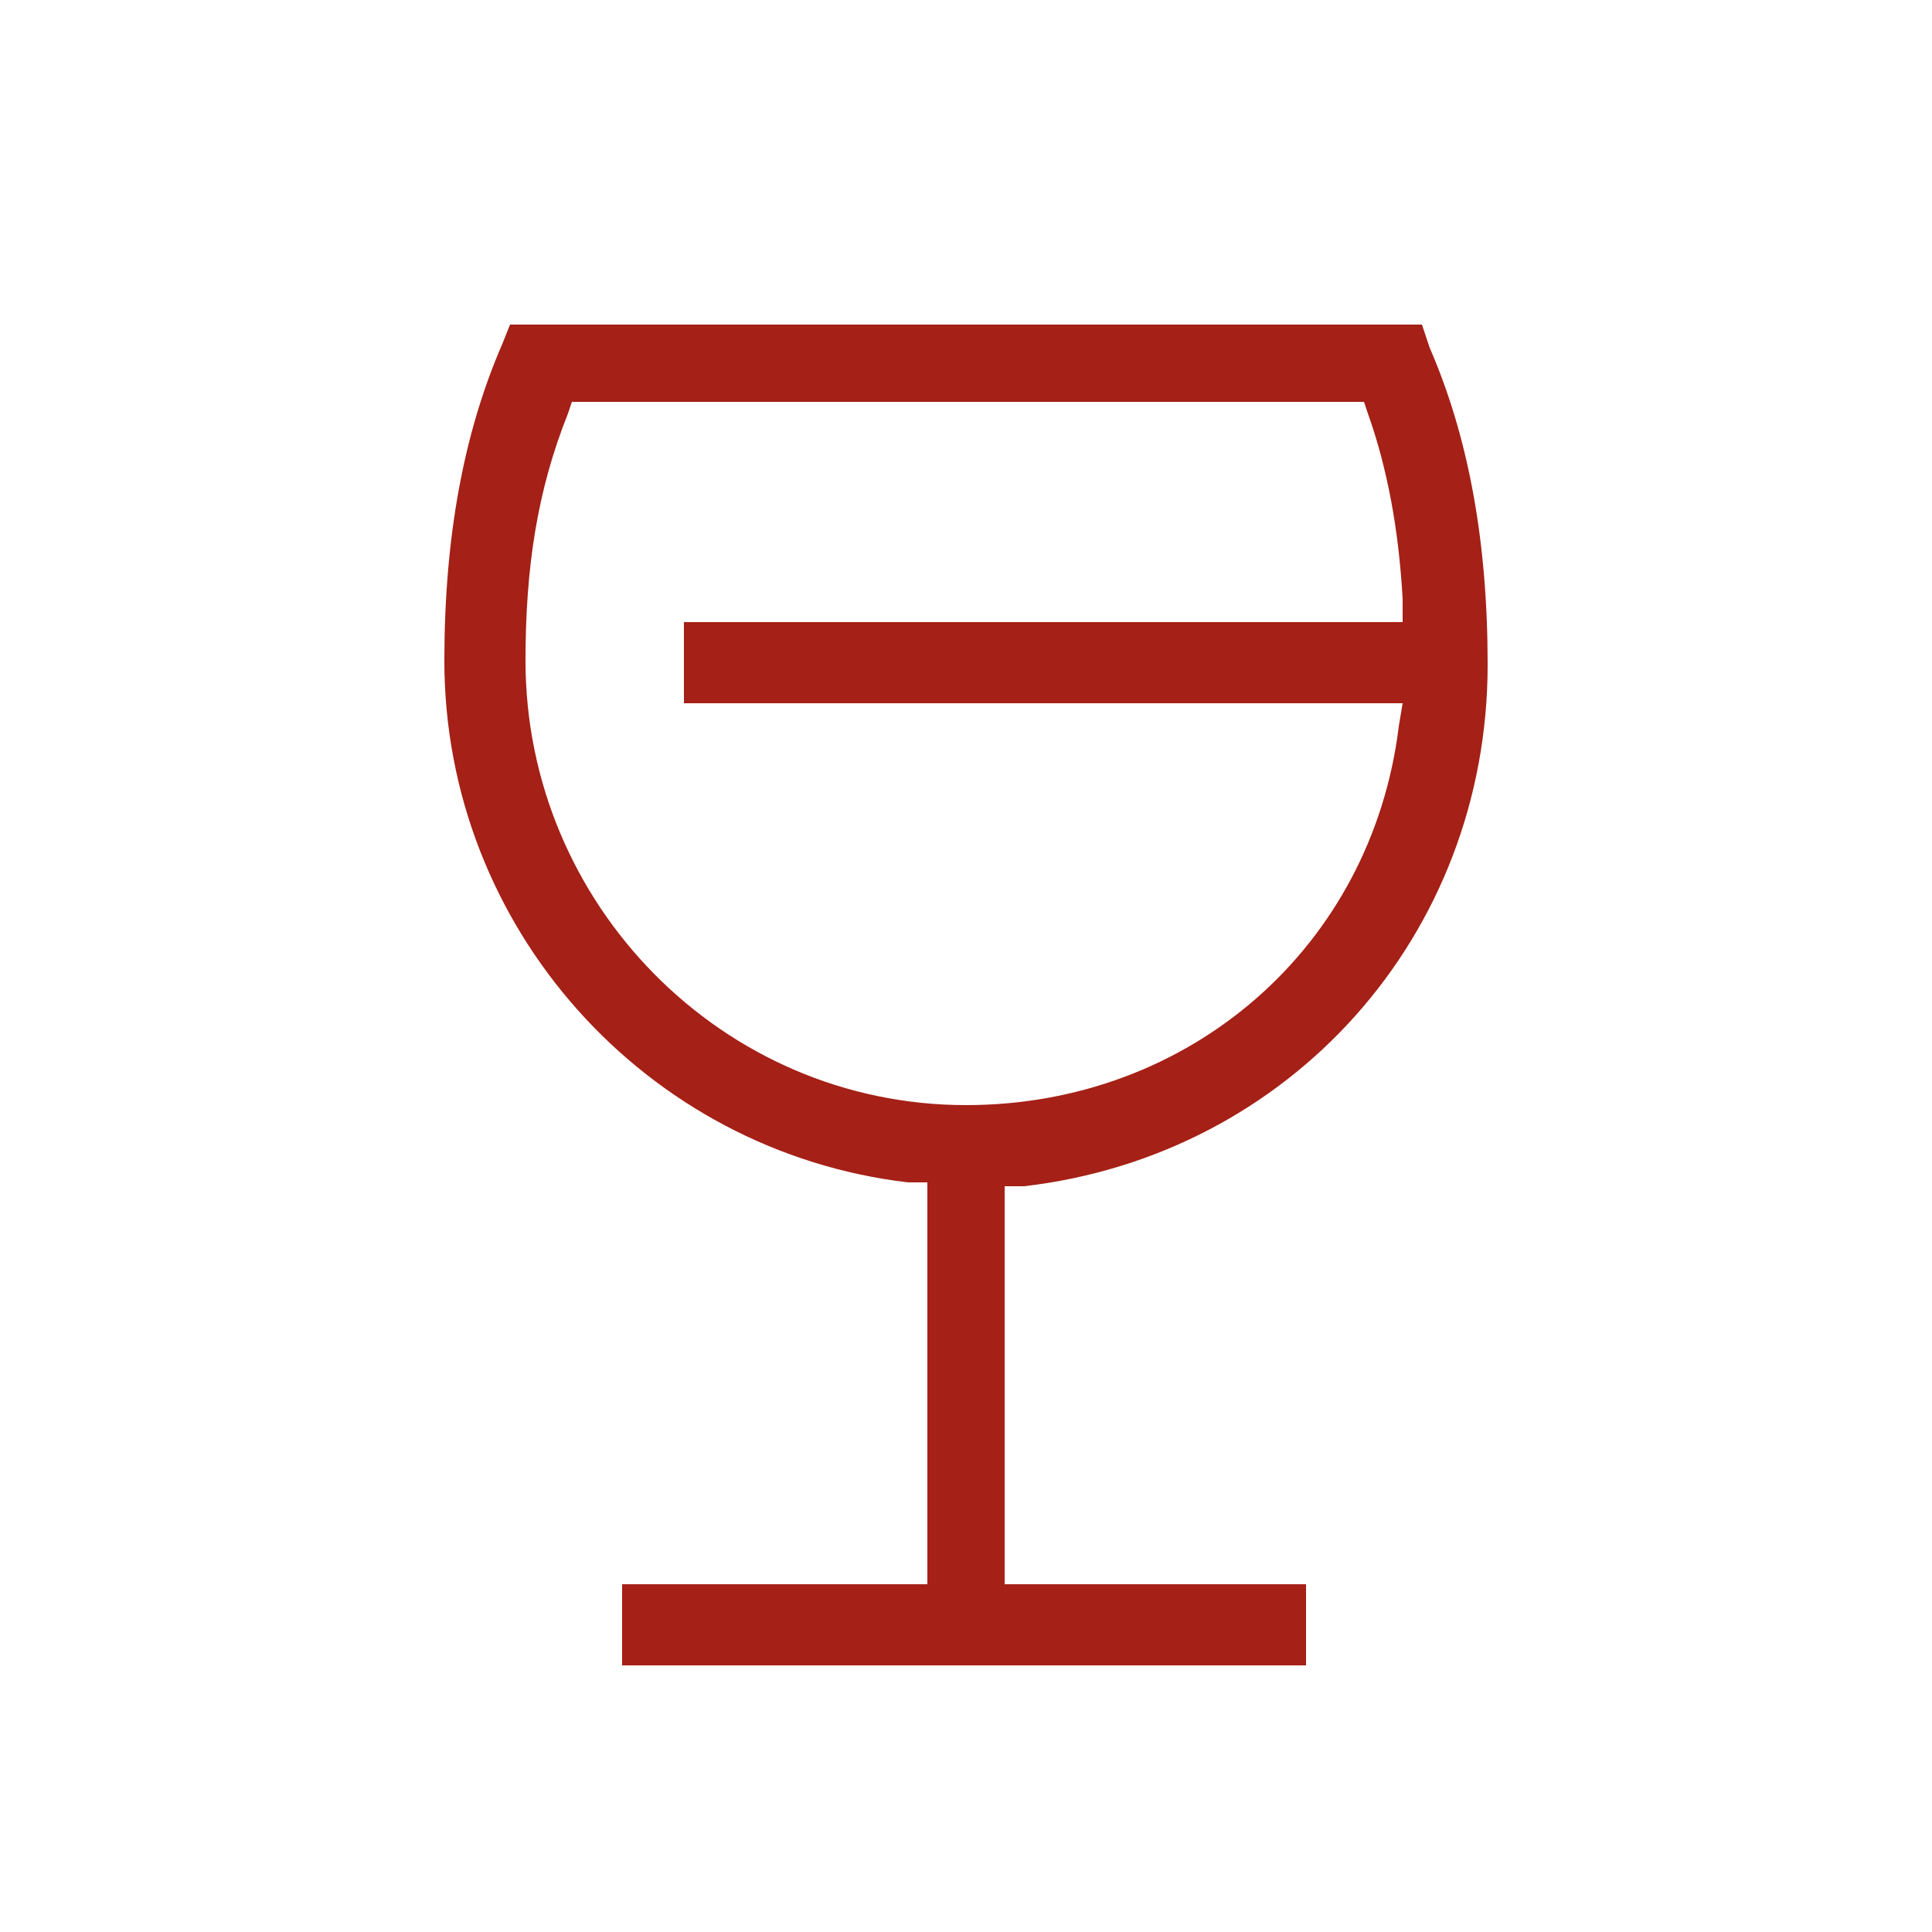 <?xml version="1.0" encoding="utf-8"?>
<!-- Generator: Adobe Illustrator 25.0.0, SVG Export Plug-In . SVG Version: 6.00 Build 0)  -->
<svg version="1.1" id="Capa_1" xmlns="http://www.w3.org/2000/svg" xmlns:xlink="http://www.w3.org/1999/xlink" x="0px" y="0px"
	 viewBox="0 0 50 50" style="enable-background:new 0 0 50 50;" xml:space="preserve">
<style type="text/css">
	.st0{fill:#A52016;}
</style>
<path class="st0" d="M26.5,30.7c6.9-0.8,12-6.5,12-13.5C38.5,14,38,11.3,37,9l-0.2-0.6H13.2L13,8.9c-1,2.3-1.5,5-1.5,8.2
	c0,6.9,5.2,12.7,12,13.5l0.5,0v10.4h-7.9v2.1h17.7v-2.1H26V30.7L26.5,30.7z M25,28.6c-6.3,0-11.4-5.2-11.4-11.5
	c0-2.4,0.3-4.4,1.1-6.4l0.1-0.3h20.5l0.1,0.3c0.5,1.4,0.8,3,0.9,4.8l0,0.6H17.7v2.1h18.6l-0.1,0.6C35.5,24.5,30.8,28.6,25,28.6z"/>
</svg>
